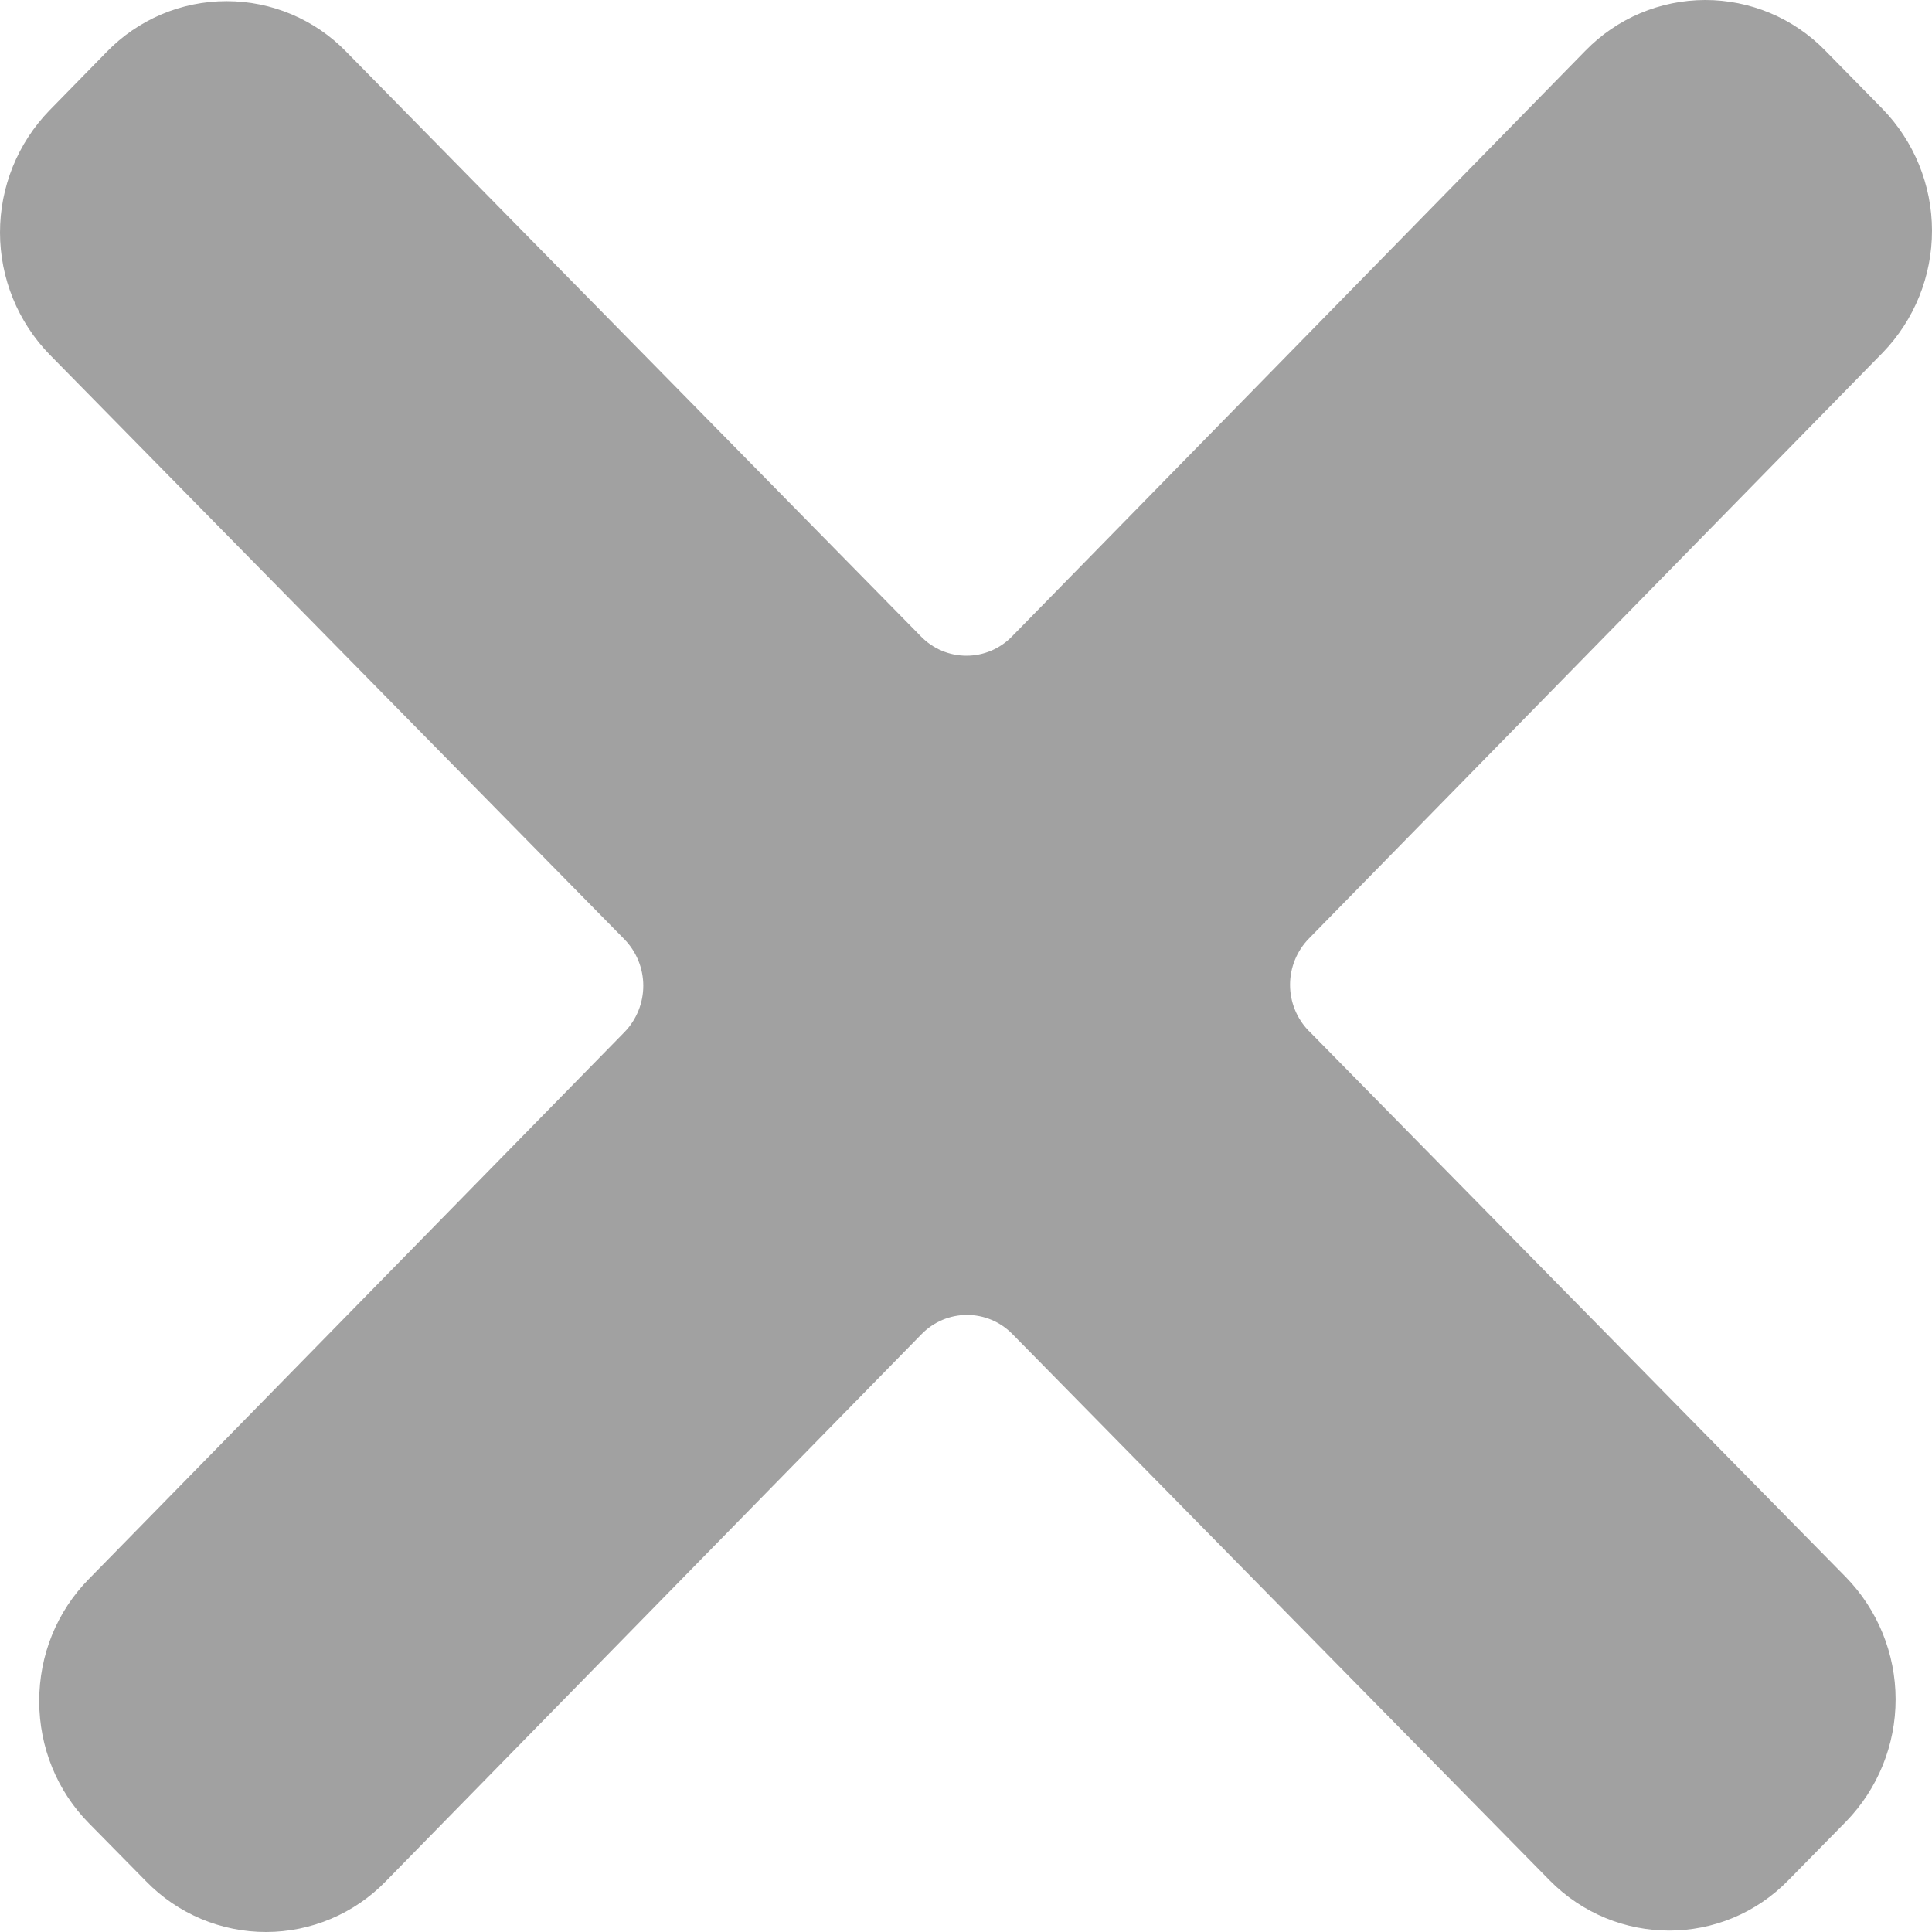 <svg width="123" height="123" viewBox="0 0 123 123" fill="none" xmlns="http://www.w3.org/2000/svg">
<path fill-rule="evenodd" clip-rule="evenodd" d="M83.333 65.644C82.562 64.857 82.13 63.799 82.13 62.697C82.13 61.596 82.562 60.538 83.333 59.751L119.86 22.455C121.879 20.37 123.005 17.579 123 14.677C122.995 11.775 121.858 8.989 119.831 6.911L116.185 3.199C115.191 2.185 114.004 1.379 112.695 0.829C111.385 0.28 109.979 -0.002 108.558 1.106e-05C107.138 0.002 105.733 0.288 104.424 0.841C103.116 1.394 101.932 2.204 100.941 3.221L64.422 40.524C64.046 40.911 63.596 41.218 63.099 41.428C62.603 41.638 62.069 41.746 61.53 41.746C60.99 41.746 60.457 41.638 59.96 41.428C59.463 41.218 59.014 40.911 58.638 40.524L22.045 3.294C21.056 2.275 19.872 1.465 18.564 0.911C17.256 0.358 15.851 0.073 14.43 0.073H14.416C12.994 0.073 11.586 0.359 10.277 0.914C8.968 1.469 7.784 2.281 6.794 3.302L3.148 7.028C1.127 9.113 -0.003 11.903 4.95321e-06 14.807C0.003 17.71 1.137 20.499 3.163 22.579L39.755 59.802C40.522 60.59 40.952 61.646 40.955 62.746C40.957 63.845 40.533 64.903 39.77 65.696L5.652 100.531C3.617 102.603 2.496 105.363 2.496 108.314C2.504 111.243 3.624 114.01 5.659 116.075L9.32 119.794C10.313 120.811 11.499 121.618 12.809 122.169C14.119 122.719 15.525 123.002 16.946 123C18.367 122.998 19.773 122.711 21.081 122.157C22.39 121.602 23.574 120.792 24.563 119.772L58.681 84.929C59.057 84.545 59.506 84.24 60.001 84.031C60.497 83.823 61.029 83.715 61.566 83.715C62.104 83.715 62.636 83.823 63.131 84.031C63.626 84.24 64.075 84.545 64.451 84.929L98.65 119.706C102.859 123.982 109.705 123.982 113.878 119.684L117.539 115.958C119.558 113.874 120.686 111.085 120.683 108.183C120.681 105.281 119.548 102.494 117.524 100.414L83.333 65.637V65.644Z" fill="#A1A1A1"/>
</svg>
